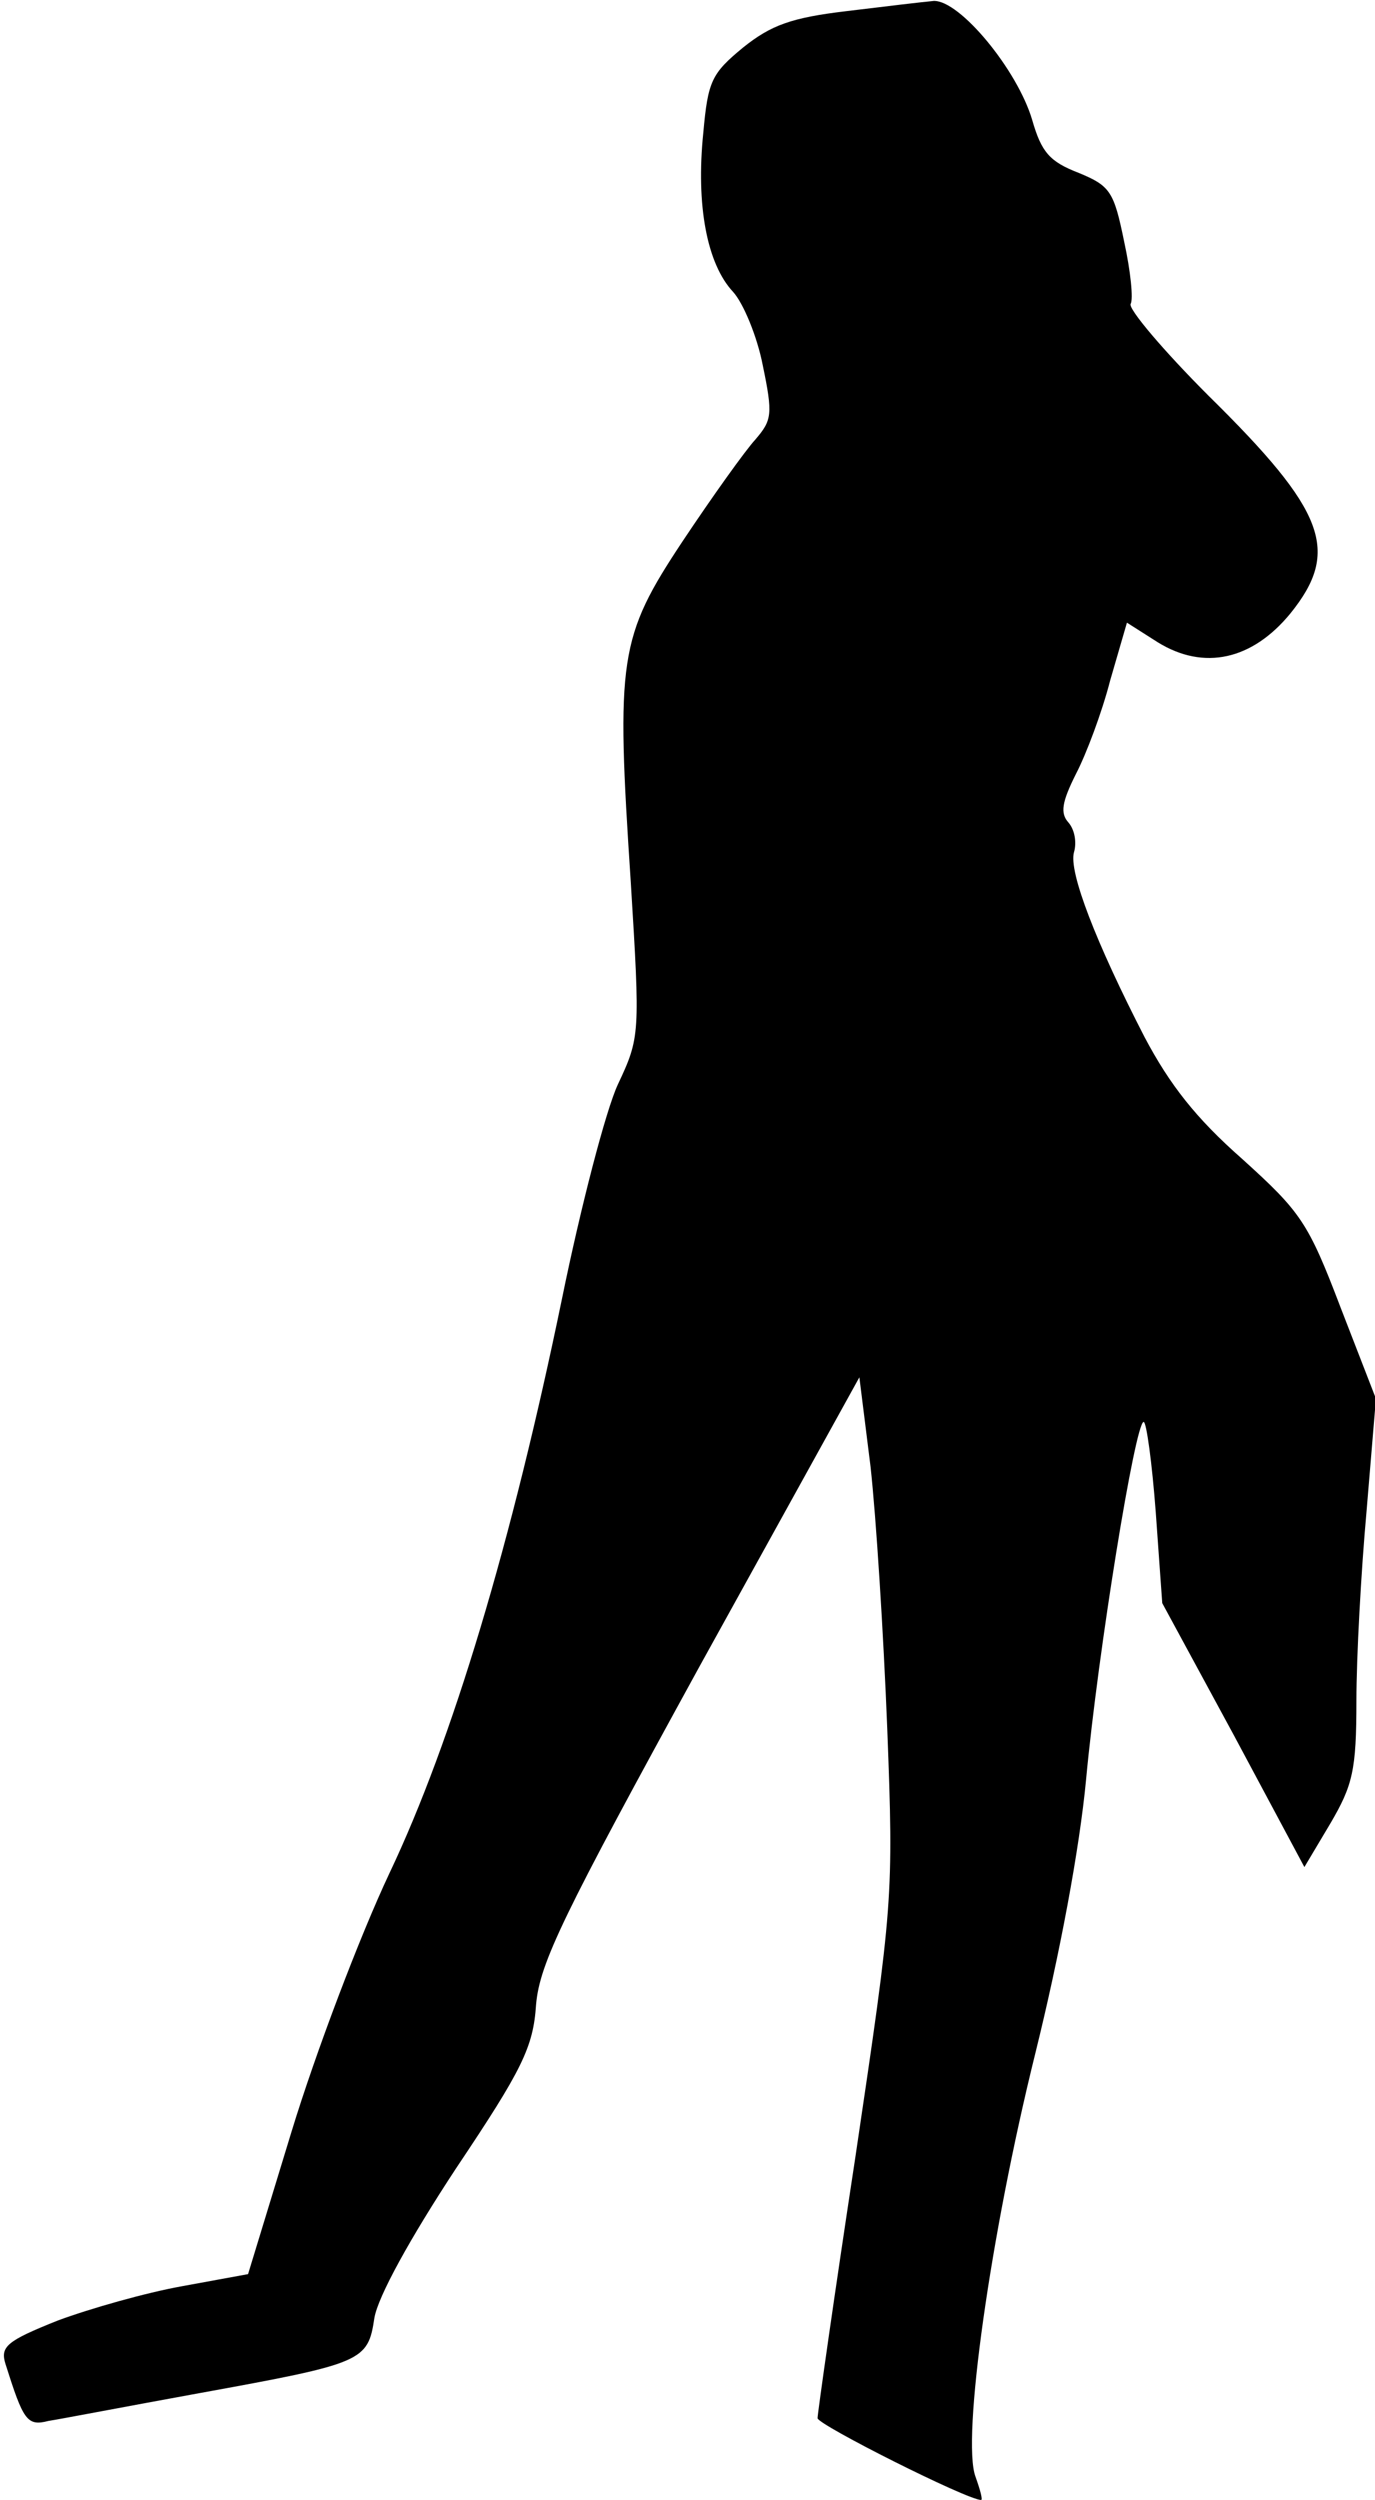 <?xml version="1.0" standalone="no"?>
<!DOCTYPE svg PUBLIC "-//W3C//DTD SVG 20010904//EN"
 "http://www.w3.org/TR/2001/REC-SVG-20010904/DTD/svg10.dtd">
<svg version="1.0" xmlns="http://www.w3.org/2000/svg"
 width="148pt" height="269pt" viewBox="0 0 148 269"
 preserveAspectRatio="xMidYMid meet">
<g transform="translate(0,269) scale(0.1,-0.1)"
fill="#000000" stroke="none">
<path fill="#000000" stroke="none" d="M911 2678 c-59 -7 -81 -15 -111 -39
-34 -28 -38 -36 -43 -92 -8 -78 4 -141 32 -171 11 -12 26 -48 32 -79 11 -53
10 -59 -8 -80 -11 -12 -46 -61 -78 -109 -69 -104 -72 -126 -56 -368 10 -163
10 -166 -14 -217 -13 -28 -40 -132 -60 -230 -54 -262 -118 -476 -186 -619 -32
-68 -79 -192 -105 -277 l-47 -154 -71 -13 c-39 -7 -99 -24 -134 -37 -55 -22
-62 -28 -56 -47 19 -60 23 -67 46 -61 13 2 86 16 163 30 176 32 181 34 188 81
4 23 38 85 88 161 71 106 83 130 86 176 4 45 29 96 176 364 l172 311 12 -96
c6 -54 14 -180 18 -282 7 -182 6 -189 -34 -459 -23 -151 -41 -278 -41 -283 0
-7 161 -88 176 -88 2 0 -1 11 -6 25 -15 40 16 260 64 454 27 109 48 222 55
296 13 139 53 385 62 385 3 0 9 -44 13 -97 l7 -98 77 -142 76 -142 28 47 c24
41 28 57 28 132 0 47 5 139 11 205 l10 120 -38 98 c-35 92 -43 103 -106 160
-50 44 -78 80 -105 131 -52 101 -82 178 -76 199 3 10 1 24 -6 32 -9 10 -7 22
8 52 11 21 28 66 37 101 l18 62 33 -21 c50 -31 102 -19 143 31 54 67 38 110
-88 234 -49 49 -87 94 -84 99 3 5 0 35 -7 67 -11 54 -15 60 -49 74 -31 12 -40
22 -50 57 -16 54 -78 129 -106 128 -11 -1 -53 -6 -94 -11z"/>
</g>
</svg>
